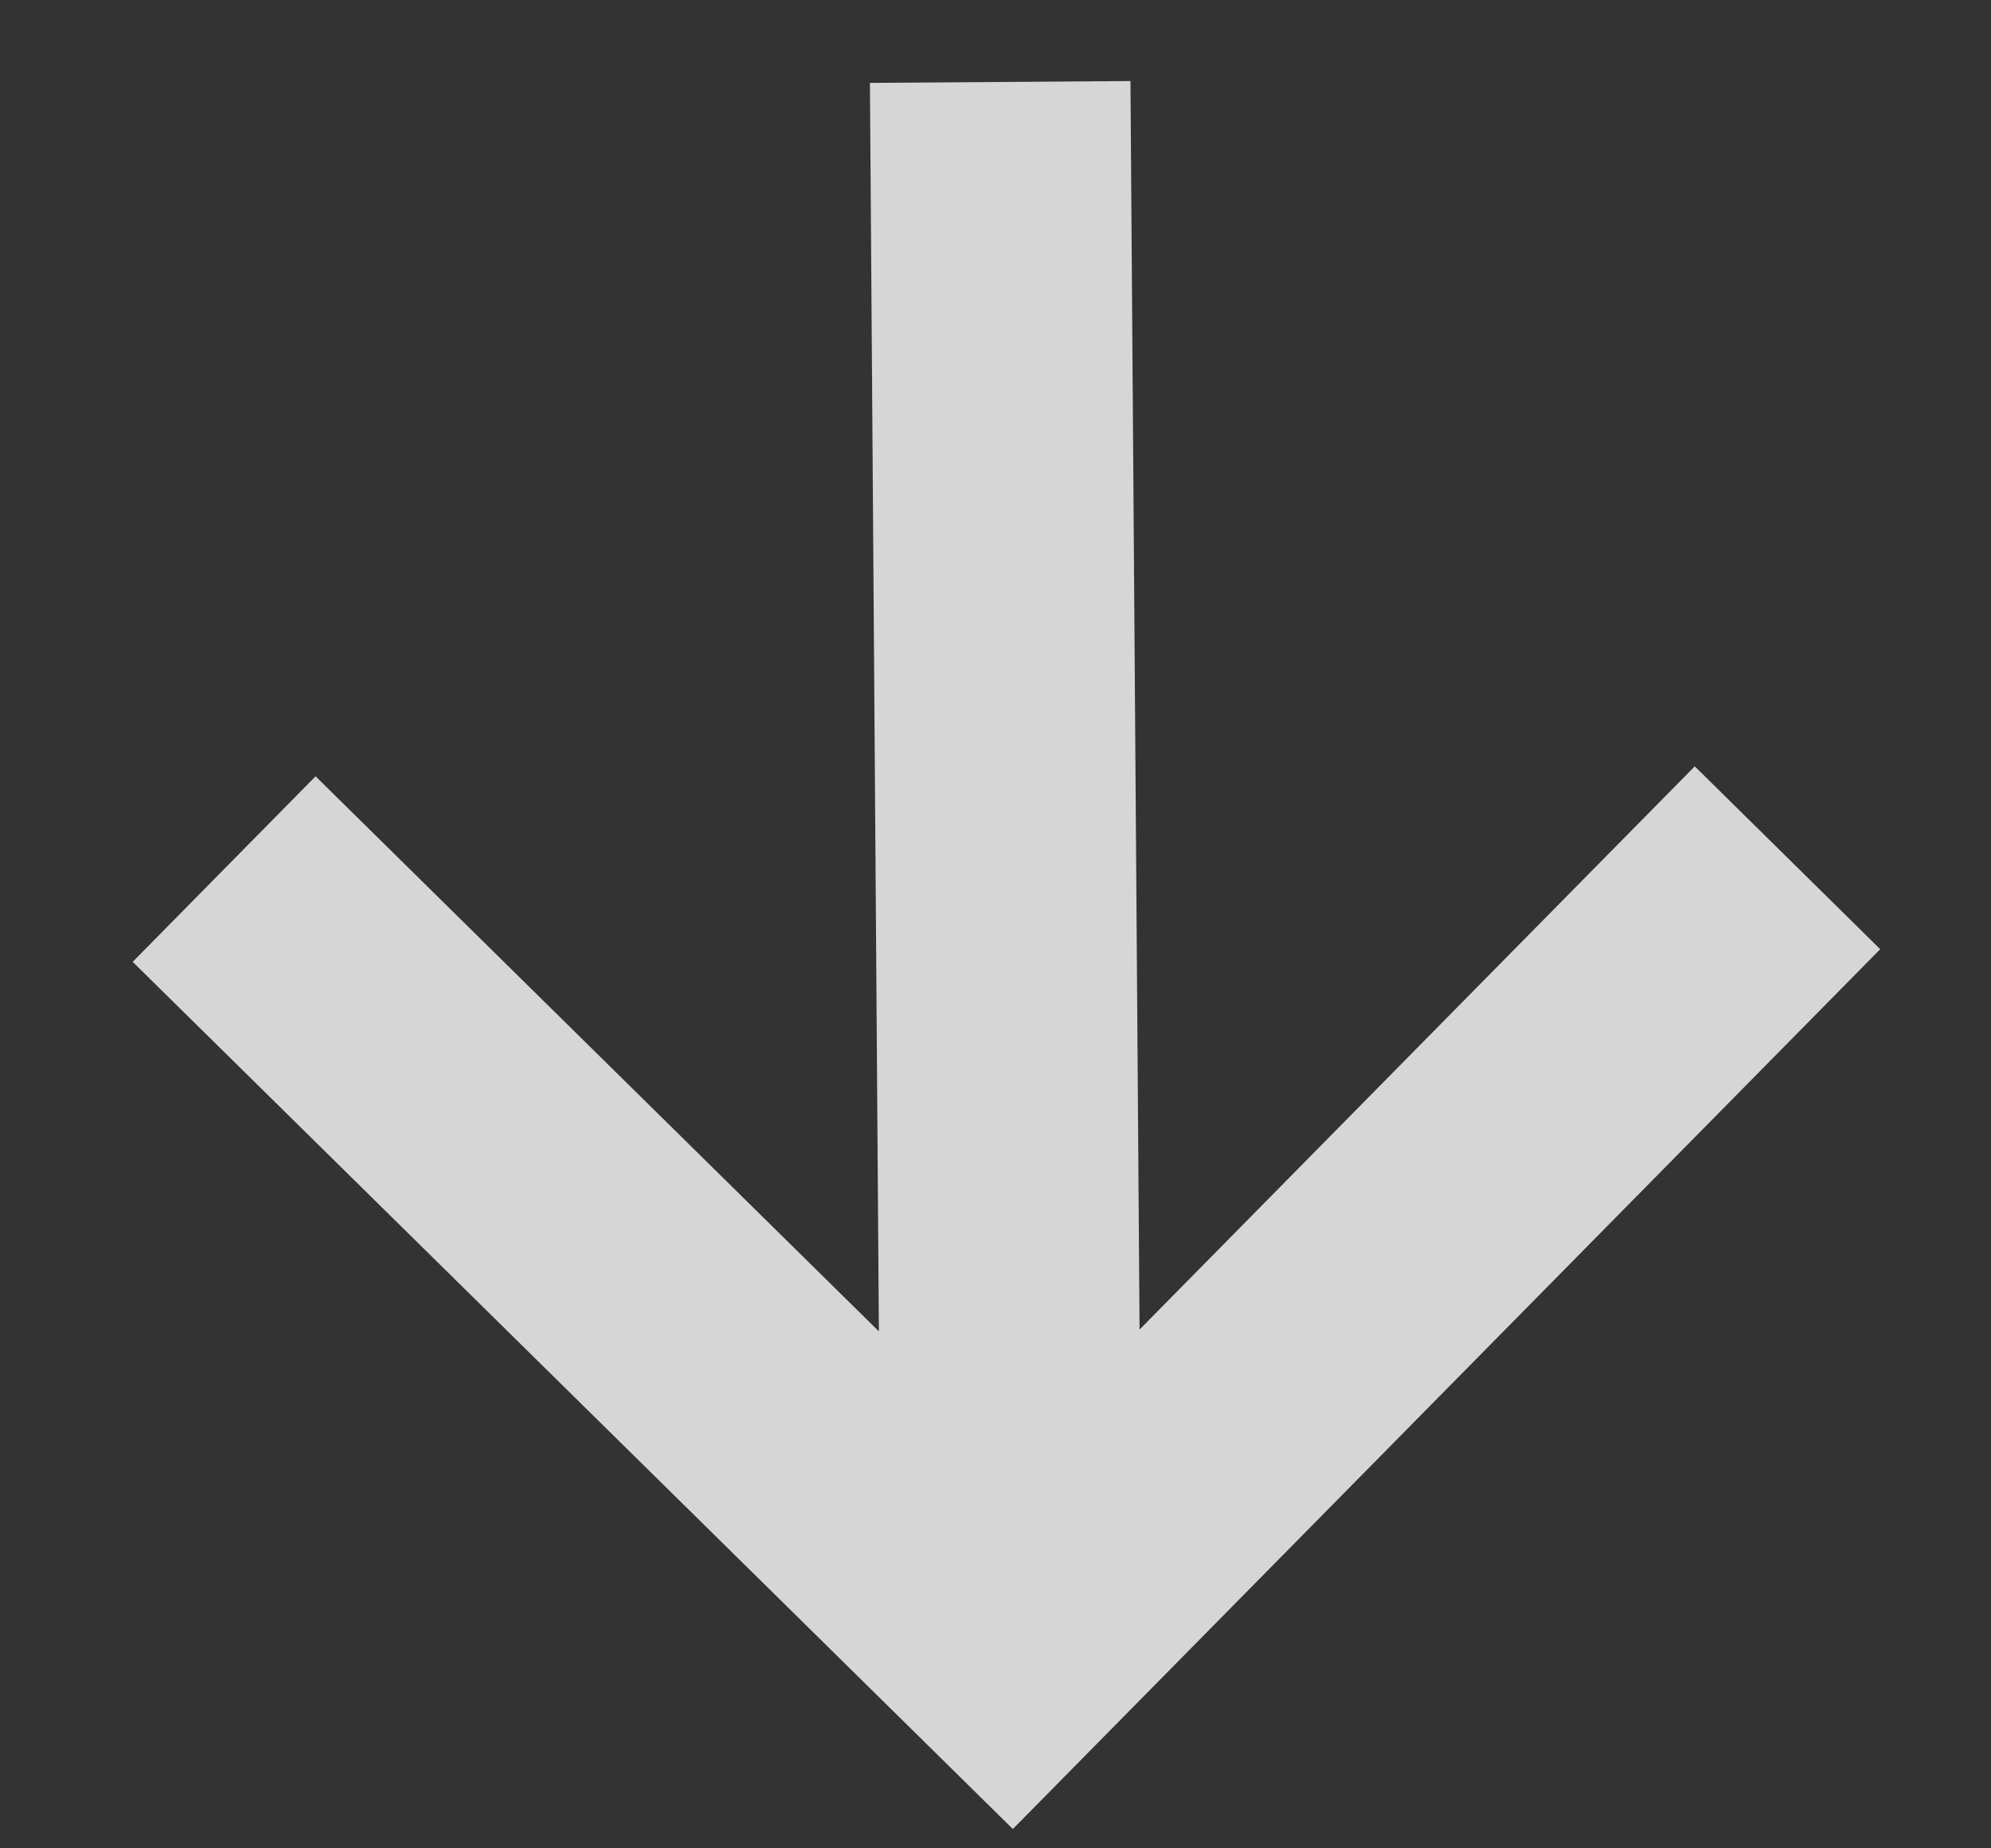 <svg width="14" height="13" viewBox="0 0 14 13" fill="none" xmlns="http://www.w3.org/2000/svg">
<rect x="0" y="0" width="14" height="13" fill="#333333" stroke="none"/>
<path d="M2.219 5.46L0.933 6.765L7.122 12.864L13.221 6.676L11.917 5.39L8.013 9.351L7.949 0.57L6.117 0.583L6.18 9.364L2.219 5.46Z" fill="white" fill-opacity="0.8"/>
</svg>
